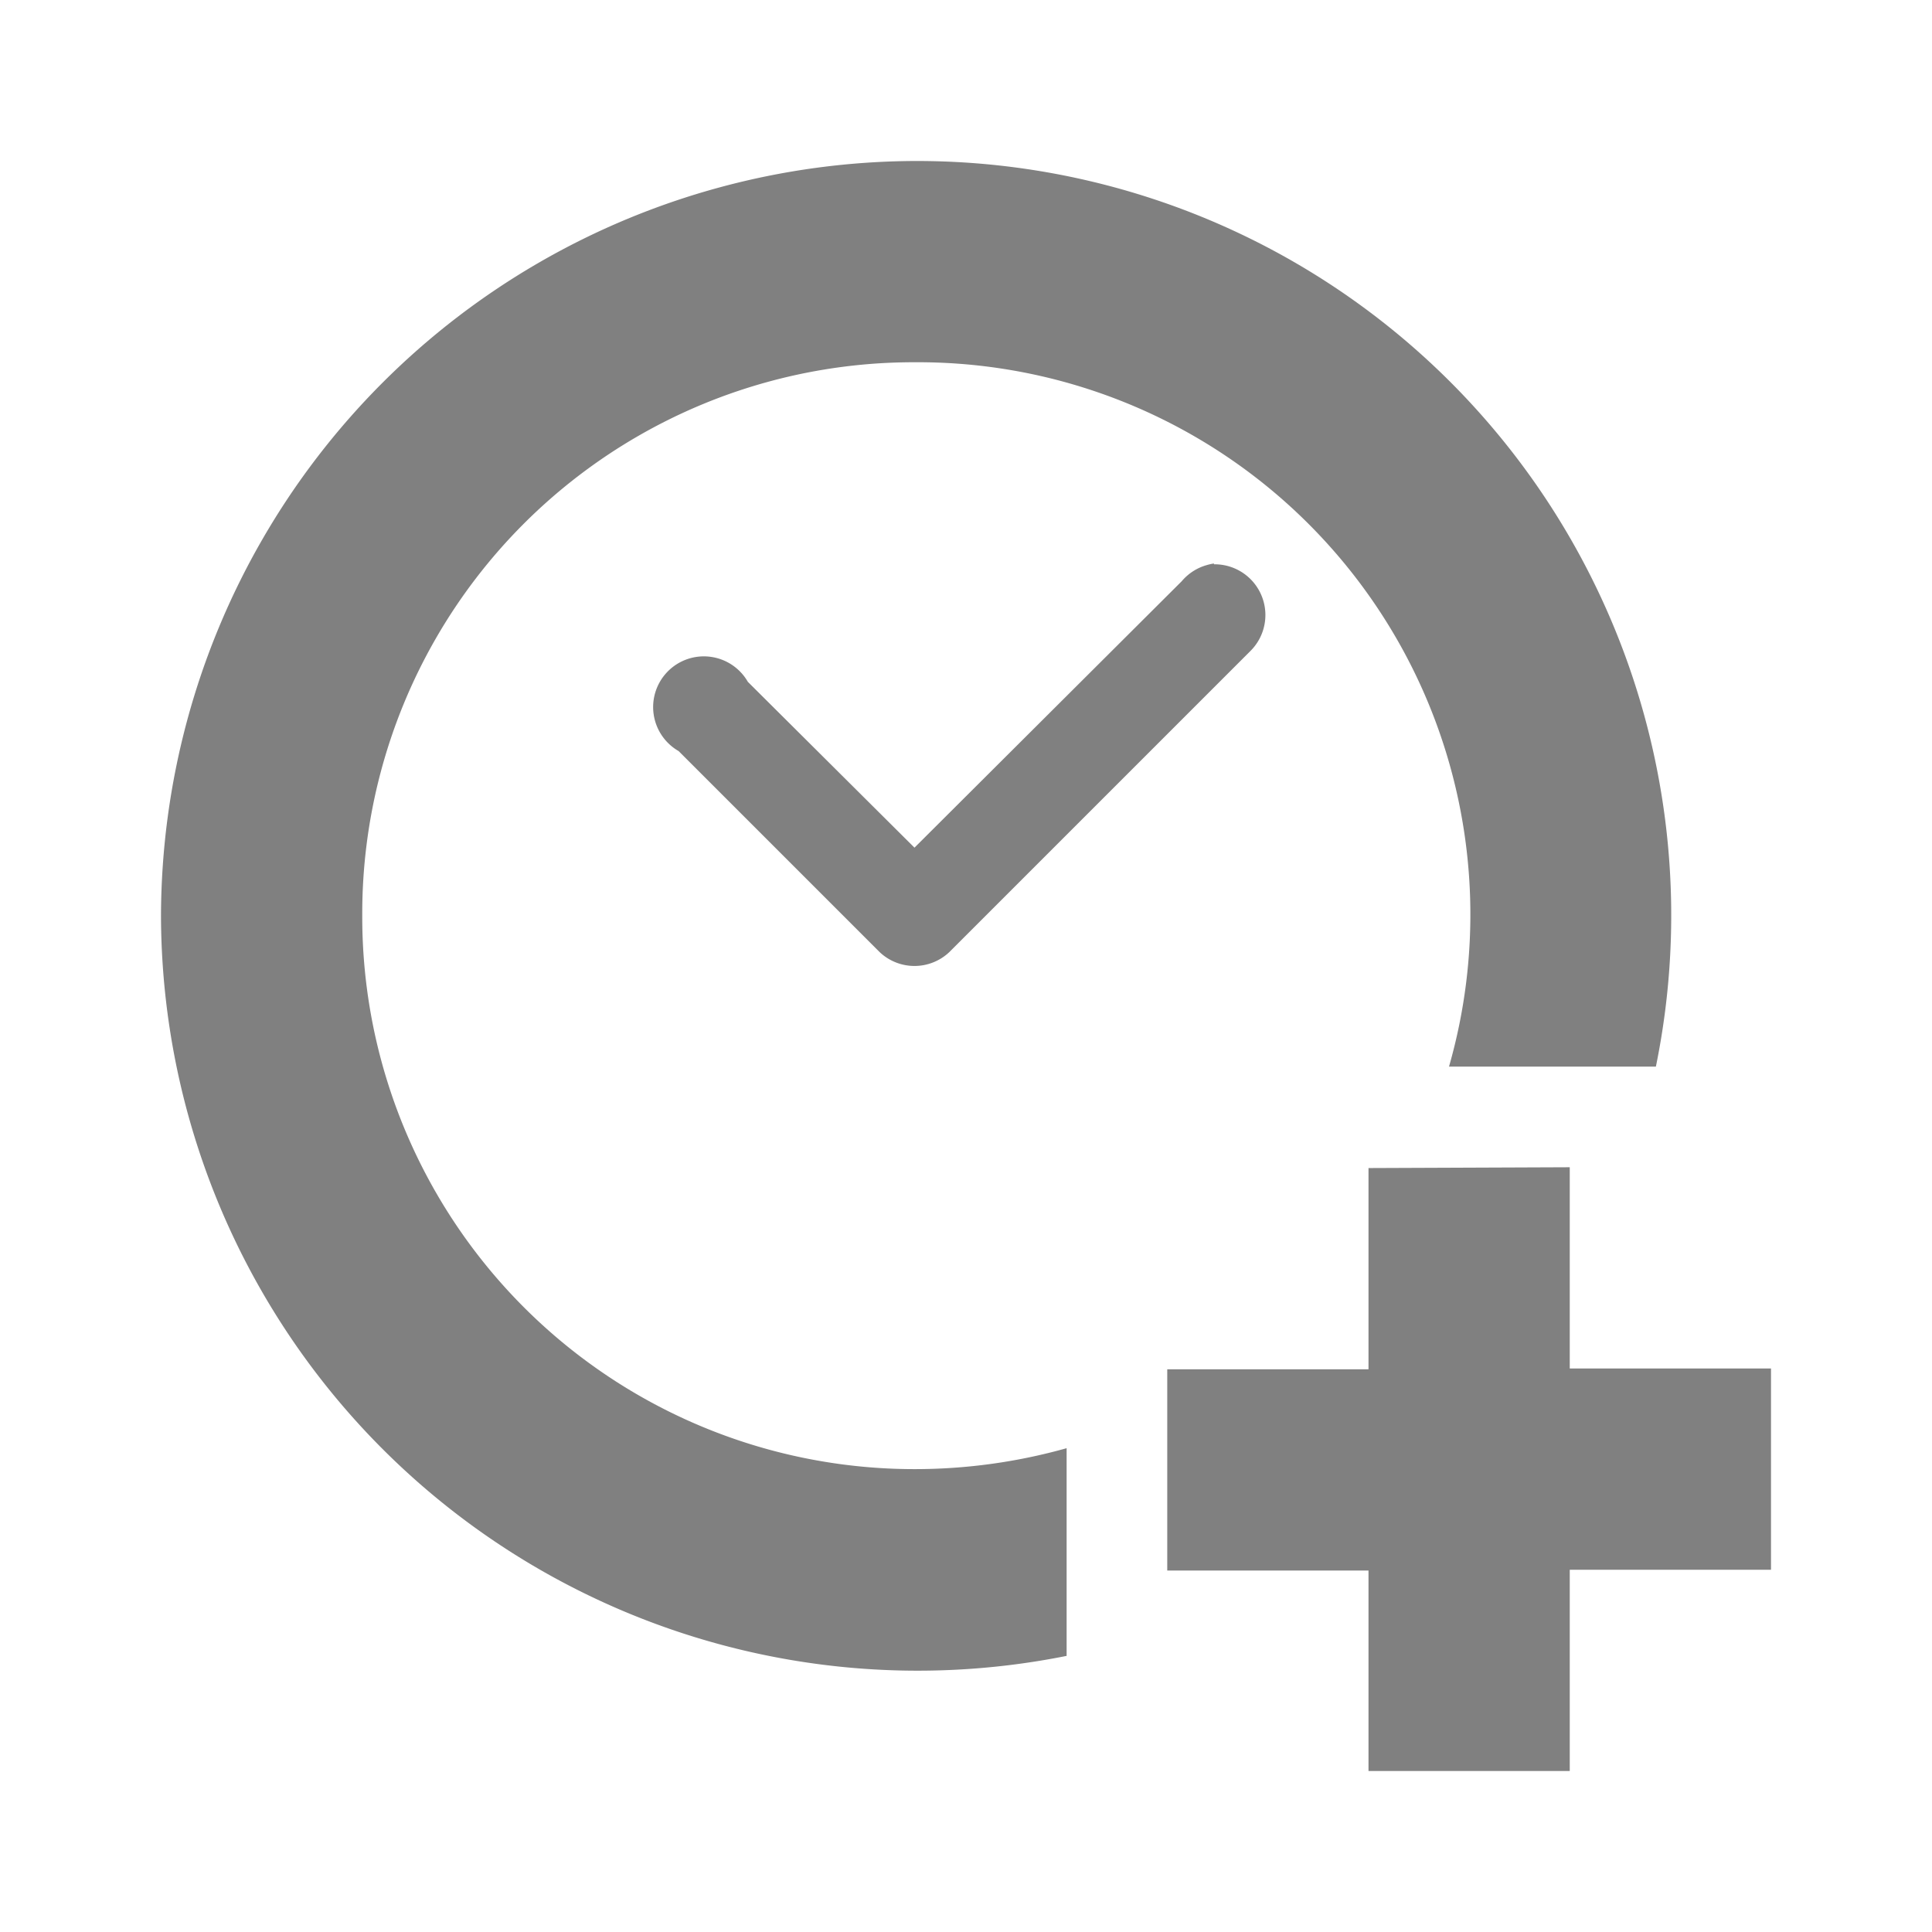 <?xml version="1.0" encoding="UTF-8" standalone="no"?>
<svg
   xmlns:dc="http://purl.org/dc/elements/1.1/"
   xmlns:cc="http://creativecommons.org/ns#"
   xmlns:rdf="http://www.w3.org/1999/02/22-rdf-syntax-ns#"
   xmlns:svg="http://www.w3.org/2000/svg"
   xmlns="http://www.w3.org/2000/svg"
   xmlns:sodipodi="http://sodipodi.sourceforge.net/DTD/sodipodi-0.dtd"
   xmlns:inkscape="http://www.inkscape.org/namespaces/inkscape"
   version="1"
   viewBox="0 0 24 24"
   id="svg8"
   sodipodi:docname="appointment-new-symbolic.svg"
   inkscape:version="0.92.4 (5da689c313, 2019-01-14)">
  <defs
     id="defs12" />
  <sodipodi:namedview
     pagecolor="#ffffff"
     bordercolor="#666666"
     borderopacity="1"
     objecttolerance="10"
     gridtolerance="10"
     guidetolerance="10"
     inkscape:pageopacity="0"
     inkscape:pageshadow="2"
     inkscape:window-width="1112"
     inkscape:window-height="480"
     id="namedview10"
     showgrid="false"
     inkscape:zoom="9.8333333"
     inkscape:cx="12"
     inkscape:cy="12"
     inkscape:window-x="0"
     inkscape:window-y="25"
     inkscape:window-maximized="0"
     inkscape:current-layer="svg8" />
  <g
     id="g6"
     style="fill:#808080">
    <path
       d="M 11.37,2 A 9.4,9.4 0 0 0 2,11.38 9.4,9.4 0 0 0 13.25,20.57 V 17.99 A 6.97,6.97 0 0 1 11.37,18.25 6.86,6.86 0 0 1 4.5,11.38 6.85,6.85 0 0 1 11.37,4.5 6.86,6.86 0 0 1 18,13.25 h 2.57 A 9.37,9.37 0 0 0 11.37,2 Z m 3.71,5 a 0.63,0.63 0 0 0 -0.09,0.02 0.63,0.63 0 0 0 -0.31,0.2 L 11.36,10.53 9.29,8.47 A 0.63,0.63 0 1 0 8.43,9.33 l 2.5,2.5 a 0.63,0.63 0 0 0 0.86,0 L 15.54,8.08 A 0.63,0.63 0 0 0 15.08,7.01 Z"
       font-weight="400"
       overflow="visible"
       style="color:#000000;font-weight:400;font-variant-ligatures:normal;font-variant-position:normal;font-variant-caps:normal;font-variant-numeric:normal;font-variant-alternates:normal;font-feature-settings:normal;text-indent:0;text-decoration:none;text-decoration-line:none;text-decoration-style:solid;text-decoration-color:#000000;text-transform:none;text-orientation:mixed;white-space:normal;shape-padding:0;overflow:visible;isolation:auto;mix-blend-mode:normal"
       id="path2"
       inkscape:connector-curvature="0" />
    <path
       d="m 17,14.51 v 2.5 h -2.5 v 2.5 H 17 V 22 h 2.5 V 19.5 H 22 V 17 h -2.5 v -2.5 z"
       overflow="visible"
       id="path4"
       inkscape:connector-curvature="0"
       style="color:#bebebe;overflow:visible" />
  </g>
</svg>
